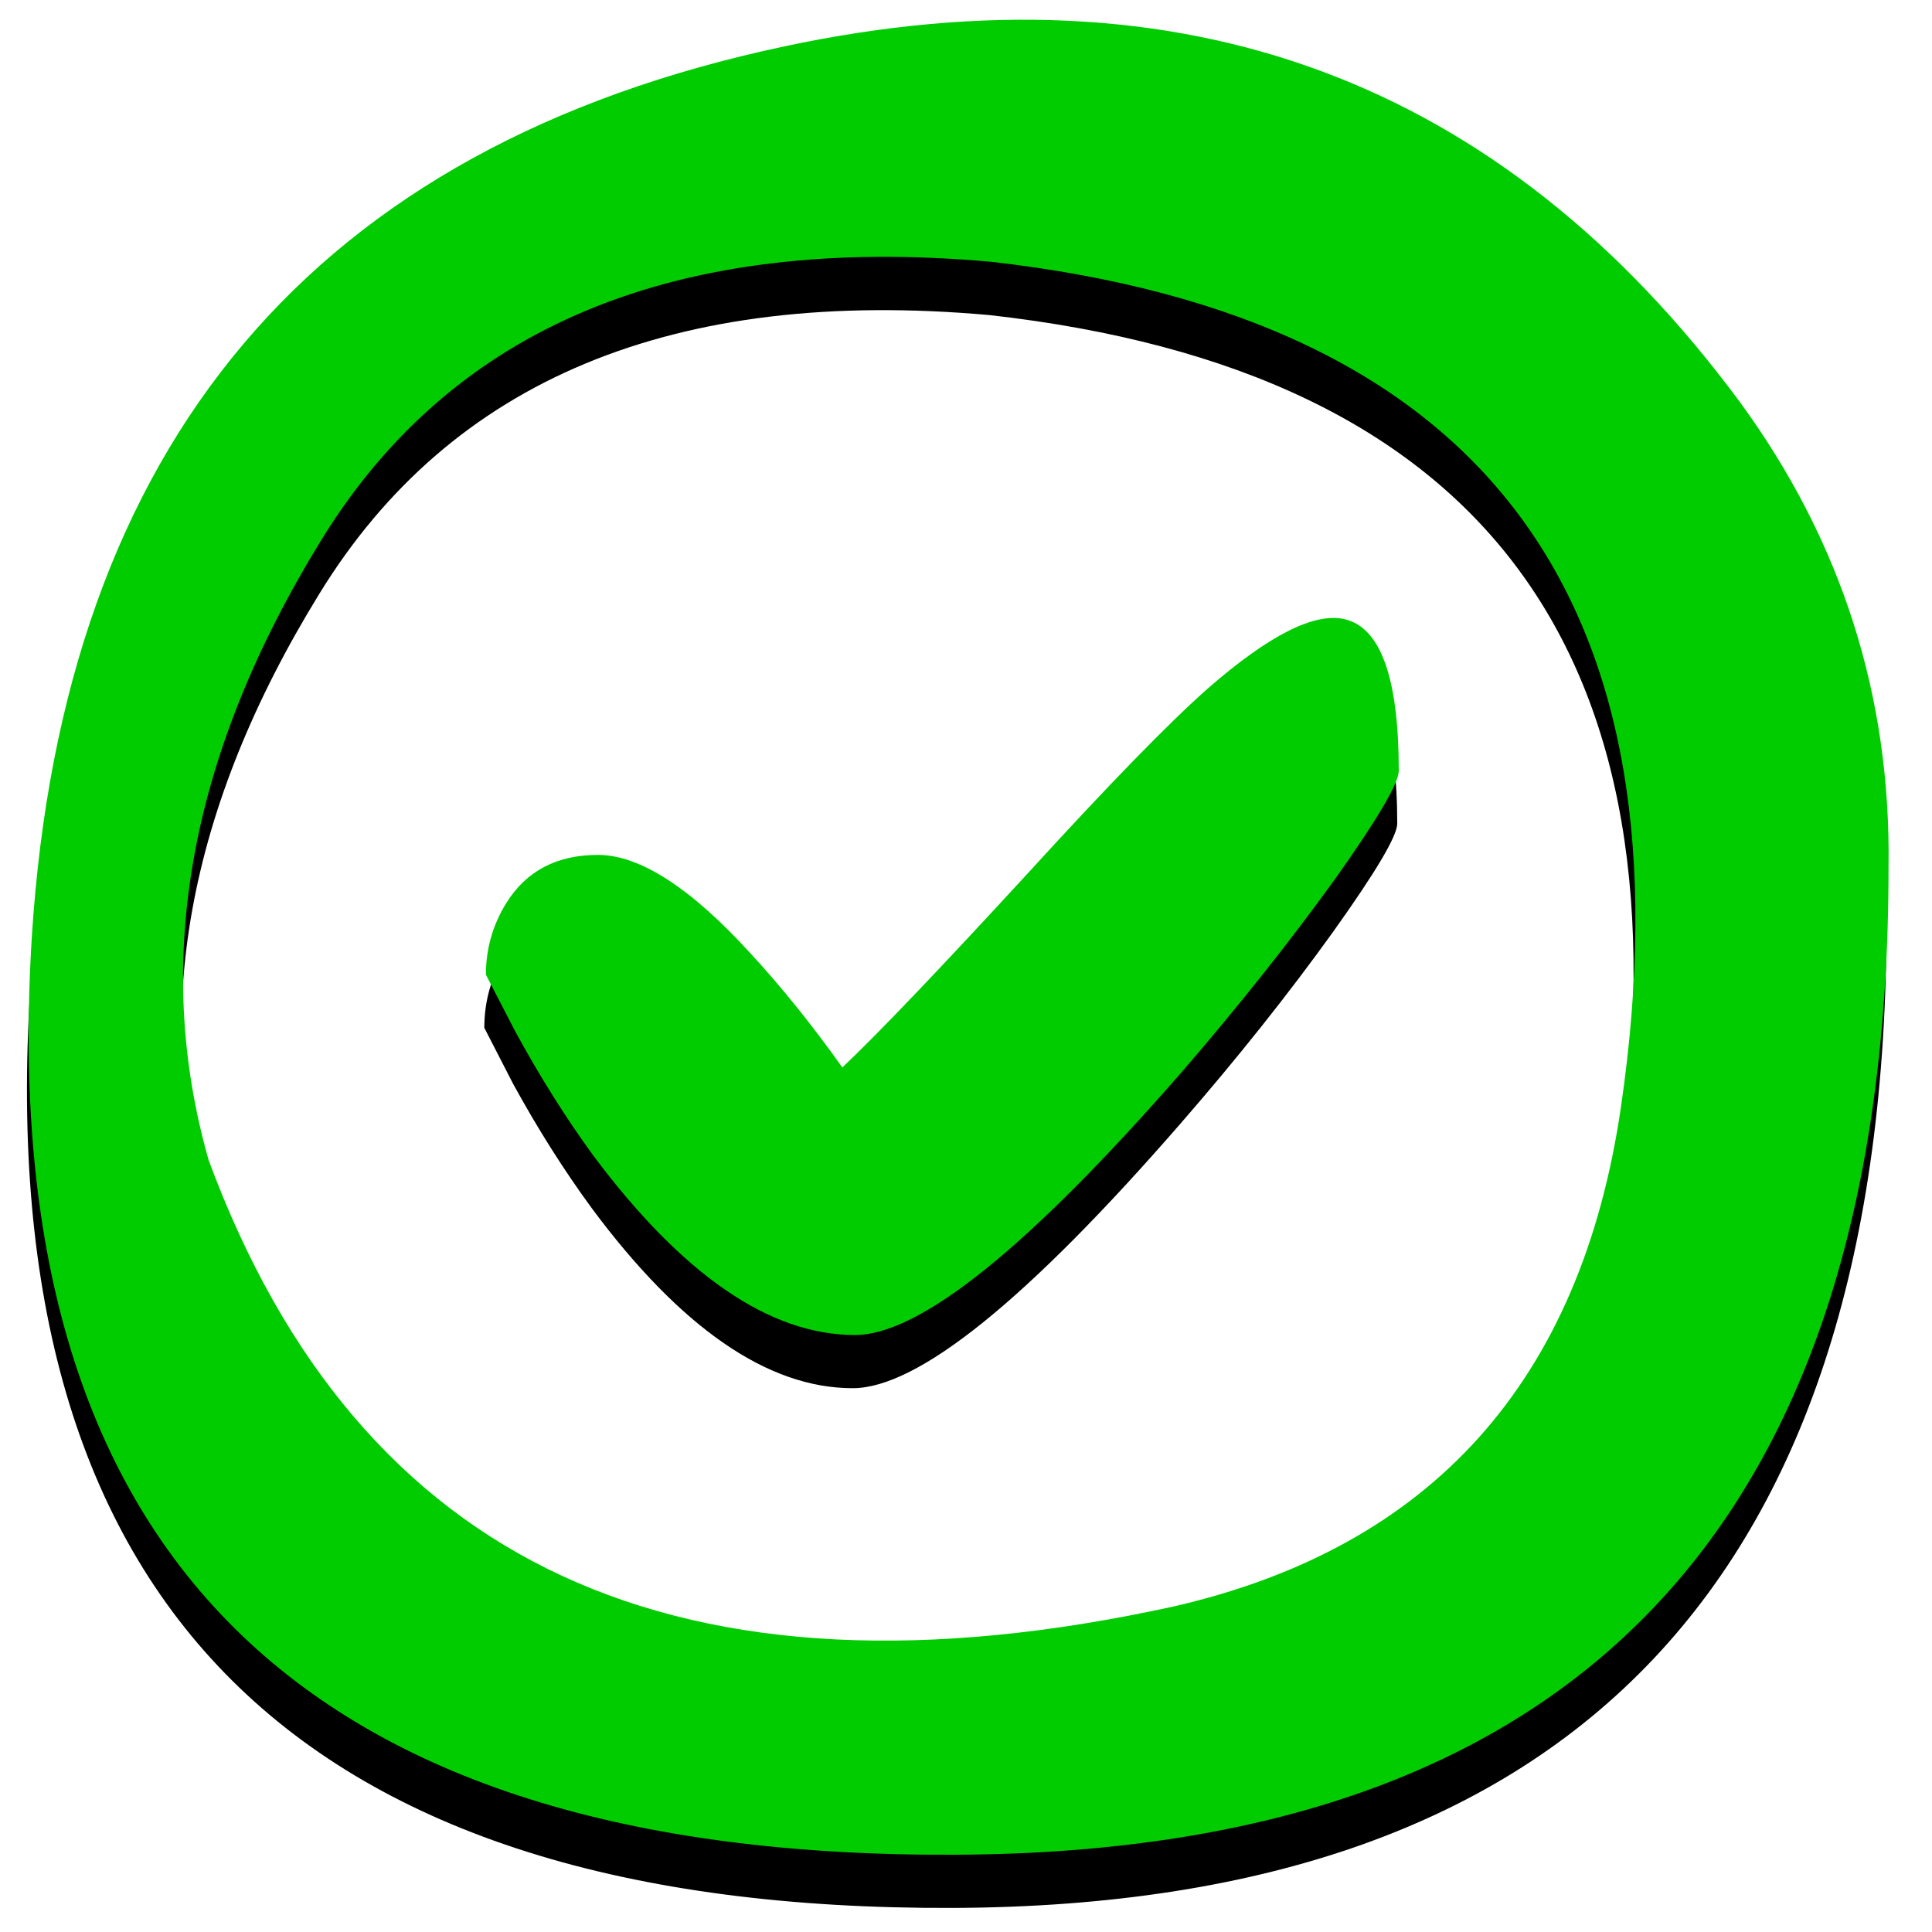 
<svg xmlns="http://www.w3.org/2000/svg" version="1.1" xmlns:xlink="http://www.w3.org/1999/xlink" preserveAspectRatio="none" x="0px" y="0px" width="100px" height="100px" viewBox="0 0 100 100">
<defs>
<filter id="Filter_1" x="-20%" y="-23.504%" width="140%" height="147.007%" color-interpolation-filters="sRGB">
<feGaussianBlur in="SourceGraphic" stdDeviation="1.667,3.333" result="result1"/>
</filter>

<g id="shadow2_0_Layer0_0_FILL">
<path fill="#000000" stroke="none" d="
M 116.1 52.95
Q 116.35 36.9 106.8 23.9 84.5 -6.3 47.15 1.65 3.15 11.05 0.2 57.25 -3.45 114.85 57.85 114.6 116.1 114.35 116.1 52.95
M 11.25 71.2
Q 5.9 52.6 18.25 32.55 30.55 12.5 60.1 15.15 106.35 20.35 99.4 67.9 95.65 93.55 71.5 99.05 25.25 109.2 11.25 71.2
M 85.55 46.9
Q 85.55 38.25 82.15 37.45 79.3 36.8 73.6 41.8 69.95 45 62.35 53.3 54.1 62.3 50.8 65.4 47.95 61.45 45.05 58.3 39.45 52.15 35.55 52.15 31.65 52.15 29.8 55.15 28.55 57.2 28.55 59.65
L 30.35 63.15
Q 32.65 67.35 35.25 70.9 43.6 82.15 51.55 82.15 57.65 82.15 72 65.65 77.35 59.5 81.55 53.65 85.55 48.05 85.55 46.9 Z"/>
</g>

<g id="Layer0_0_FILL">
<path fill="#00CC00" stroke="none" d="
M 97.75 44.9
Q 97.95 31.6 90.05 20.8 71.55 -4.2 40.6 2.4 4.1 10.15 1.65 48.45 -1.35 96.25 49.45 96 97.75 95.8 97.75 44.9
M 16.6 28
Q 26.8 11.35 51.3 13.55 89.65 17.9 83.9 57.3 80.8 78.55 60.75 83.15 22.45 91.55 10.8 60.05 6.4 44.6 16.6 28 Z"/>

<path fill="#01CC00" stroke="none" d="
M 72.4 39.9
Q 72.4 32.7 69.6 32.05 67.25 31.5 62.5 35.65 59.5 38.3 53.2 45.2 46.35 52.65 43.6 55.25 41.25 51.95 38.85 49.35 34.2 44.25 30.95 44.25 27.75 44.25 26.2 46.75 25.15 48.45 25.15 50.45
L 26.65 53.35
Q 28.55 56.85 30.7 59.8 37.65 69.1 44.25 69.1 49.3 69.1 61.2 55.45 65.6 50.35 69.1 45.5 72.4 40.85 72.4 39.9 Z"/>
</g>
</defs>

<g filter="url(#Filter_1)" transform="matrix( 1, 0, 0, 1, 0,0) ">
<g transform="matrix( 0.829, 0, 0, 0.829, 1.4,3.75) ">
<g transform="matrix( 1, 0, 0, 1, 0,0) ">
<use xlink:href="#shadow2_0_Layer0_0_FILL"/>
</g>
</g>
</g>

<g transform="matrix( 1, 0, 0, 1, 0,0) ">
<use xlink:href="#Layer0_0_FILL"/>
</g>
</svg>
